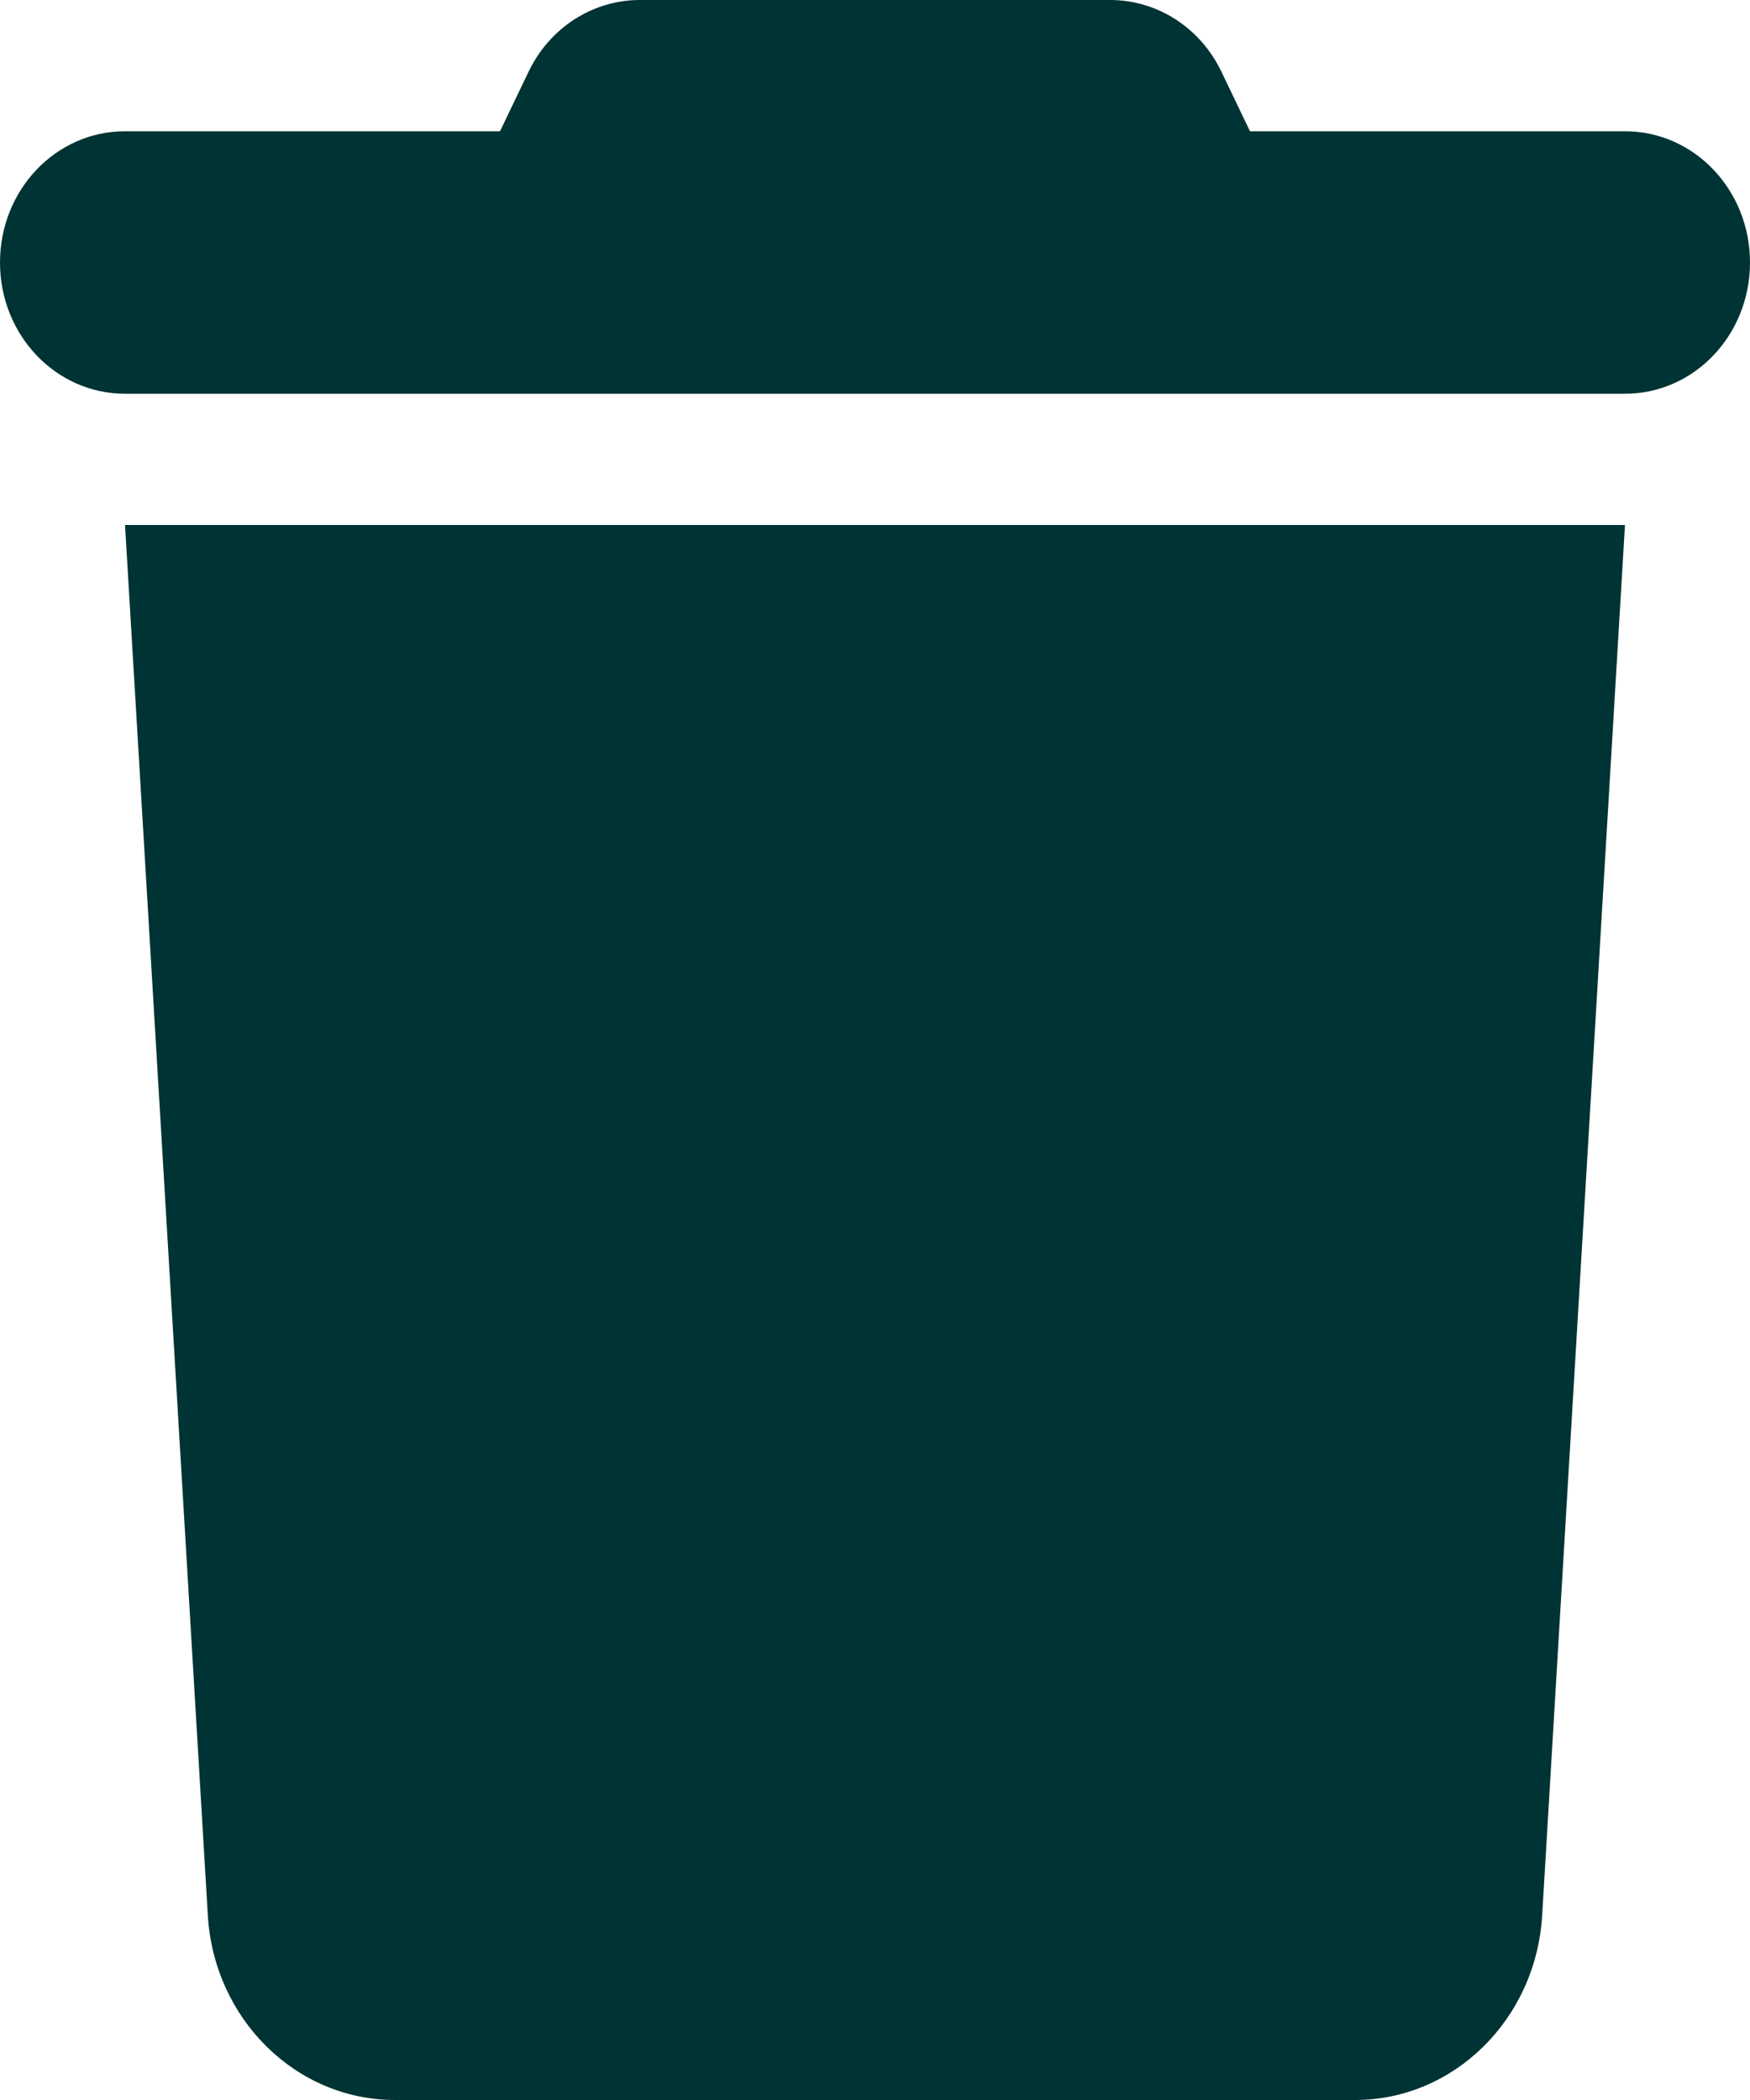 <svg width="25" height="30" viewBox="0 0 25 30" fill="none" xmlns="http://www.w3.org/2000/svg">
<path d="M7.545 1.037L7.143 1.875H1.786C0.798 1.875 0 2.713 0 3.75C0 4.787 0.798 5.625 1.786 5.625H23.214C24.202 5.625 25 4.787 25 3.75C25 2.713 24.202 1.875 23.214 1.875H17.857L17.455 1.037C17.154 0.398 16.535 0 15.859 0H9.141C8.465 0 7.846 0.398 7.545 1.037ZM23.214 7.5H1.786L2.969 27.363C3.058 28.846 4.23 30 5.642 30H19.358C20.77 30 21.942 28.846 22.031 27.363L23.214 7.5Z" fill="#003333"/>
</svg>

